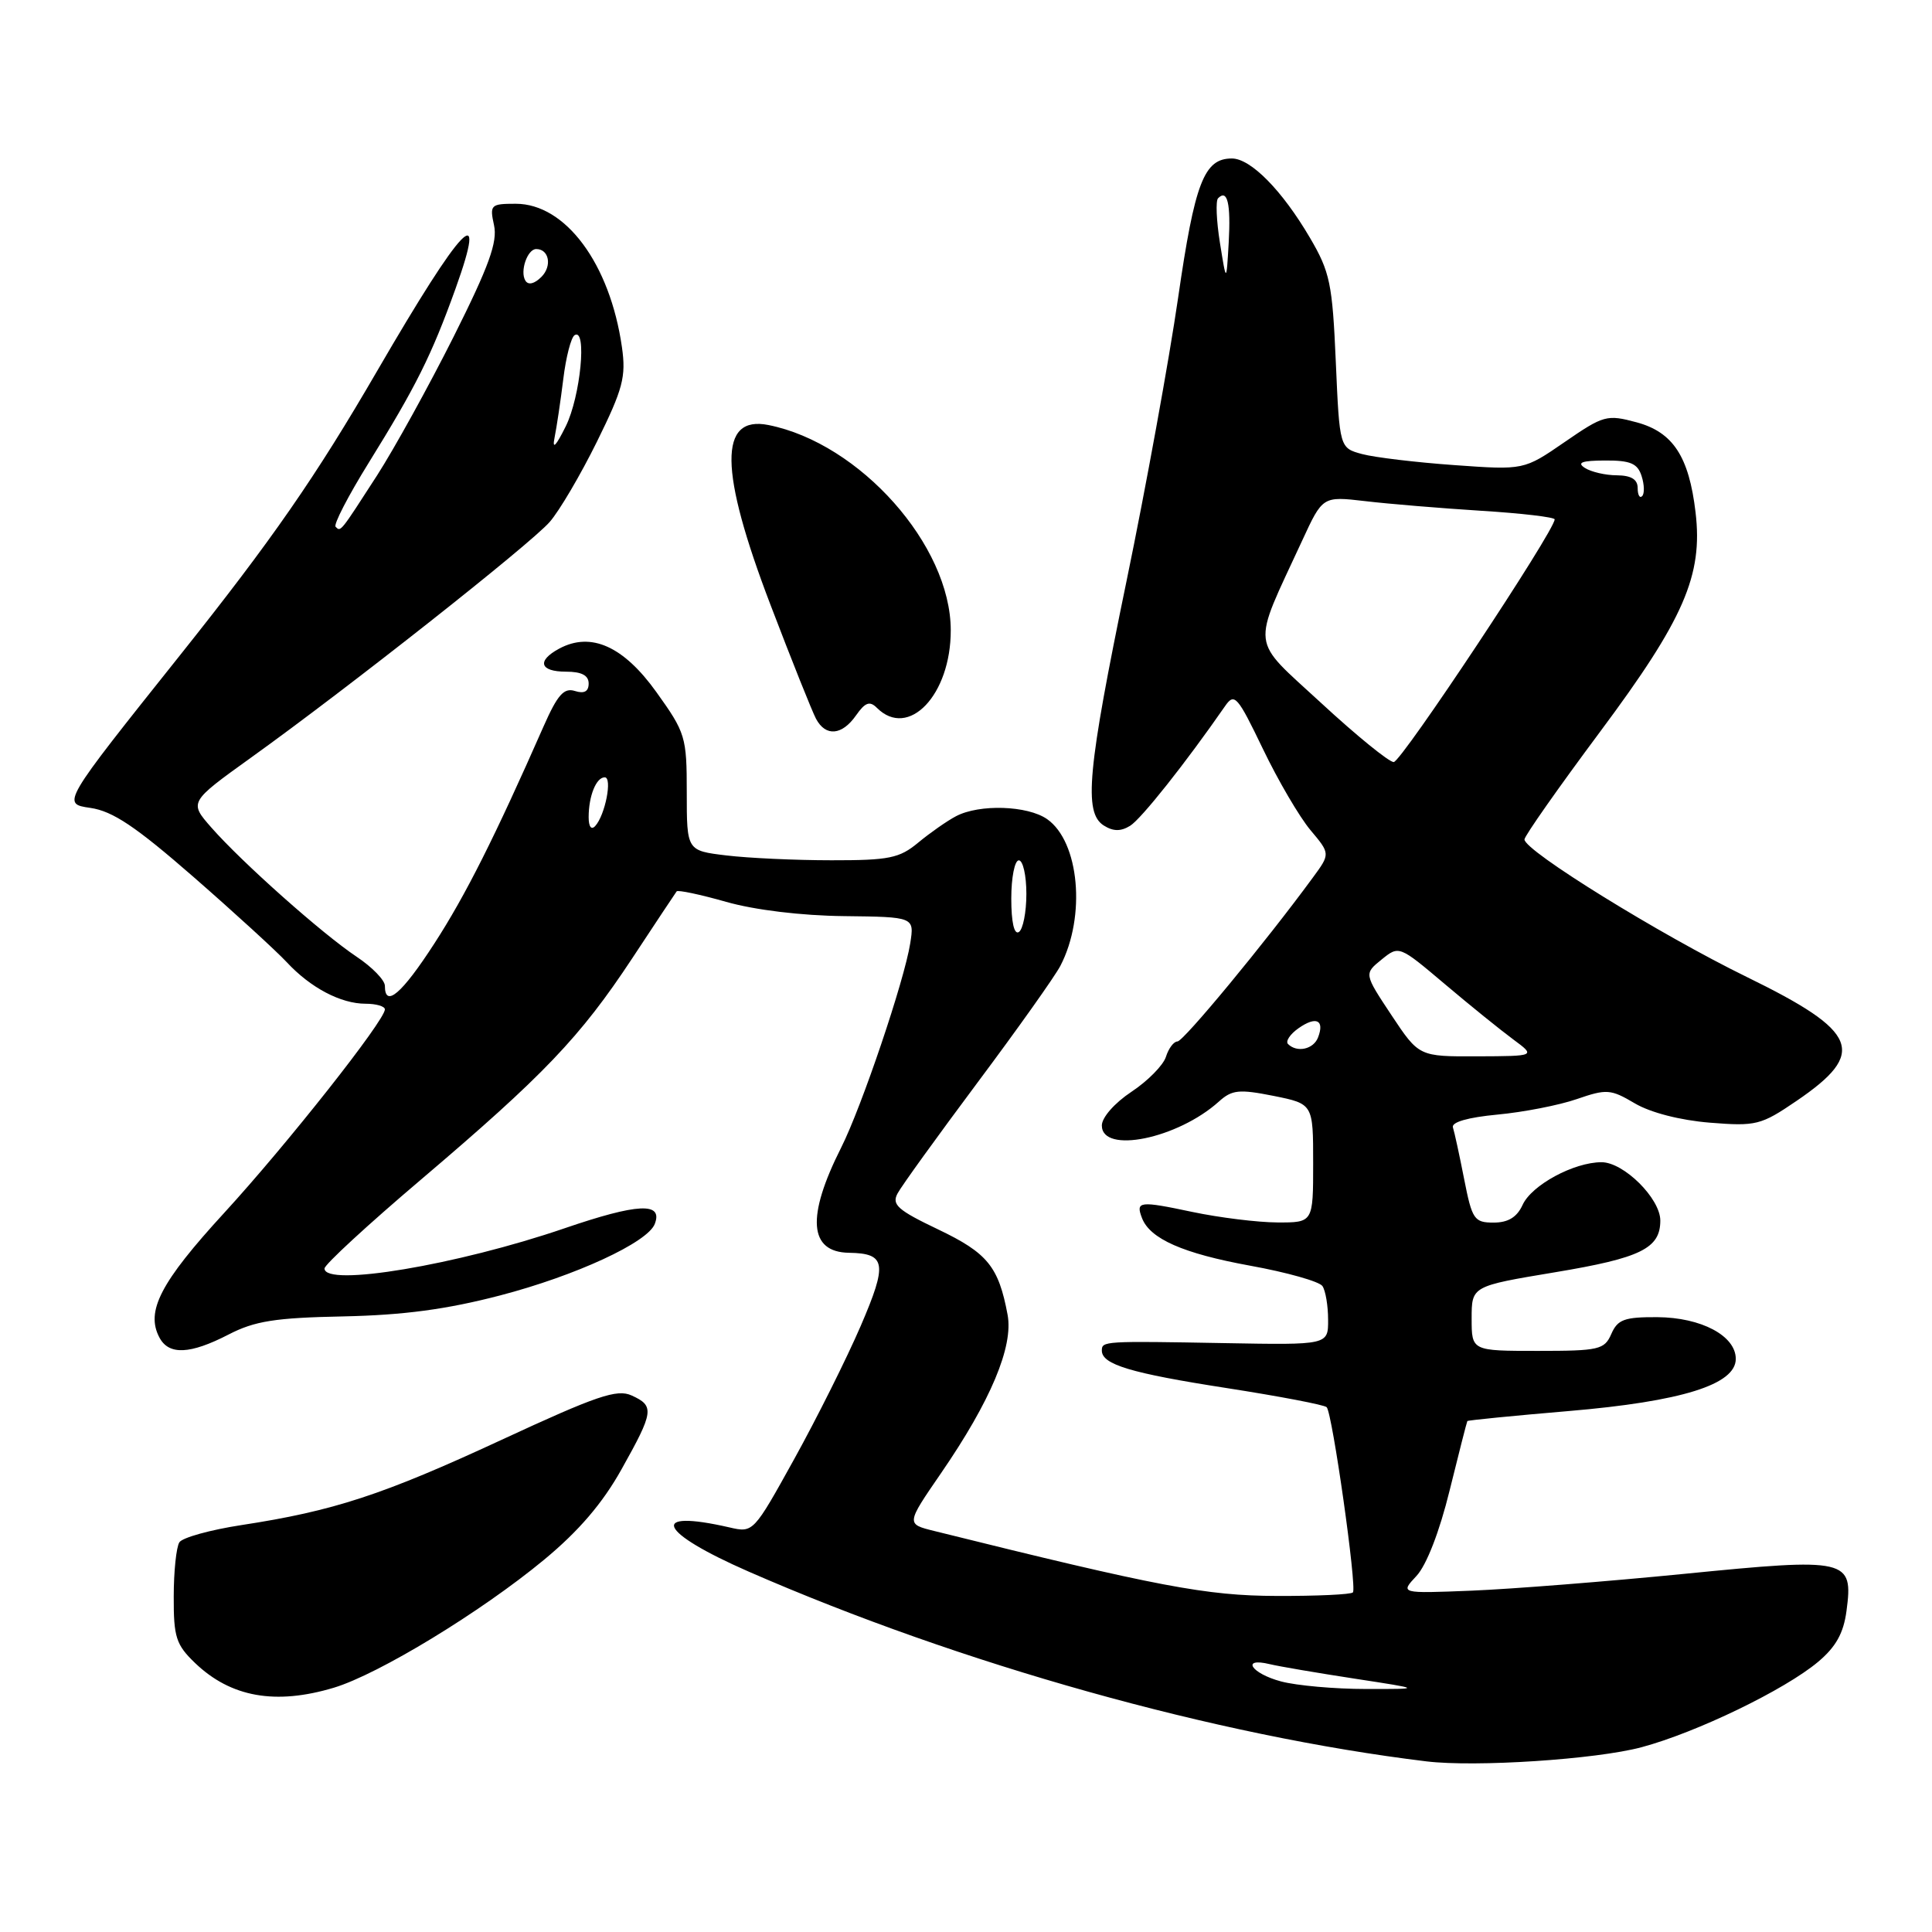 <?xml version="1.0" encoding="UTF-8" standalone="no"?>
<!DOCTYPE svg PUBLIC "-//W3C//DTD SVG 1.1//EN" "http://www.w3.org/Graphics/SVG/1.1/DTD/svg11.dtd" >
<svg xmlns="http://www.w3.org/2000/svg" xmlns:xlink="http://www.w3.org/1999/xlink" version="1.1" viewBox="0 0 256 256">
 <g >
 <path fill="currentColor"
d=" M 217.50 231.52 C 224.79 229.57 236.49 223.91 240.90 220.21 C 243.26 218.23 244.28 216.41 244.67 213.46 C 245.59 206.55 244.87 206.39 223.21 208.54 C 212.92 209.56 200.23 210.56 195.01 210.77 C 185.51 211.15 185.51 211.15 187.69 208.82 C 189.01 207.41 190.74 202.97 192.08 197.50 C 193.30 192.55 194.36 188.41 194.43 188.30 C 194.50 188.19 200.56 187.59 207.88 186.97 C 222.84 185.70 230.00 183.46 230.00 180.06 C 230.00 177.00 225.43 174.57 219.60 174.53 C 215.25 174.51 214.35 174.83 213.51 176.75 C 212.60 178.84 211.89 179.00 203.76 179.00 C 195.00 179.00 195.00 179.00 195.00 174.71 C 195.00 170.42 195.00 170.42 206.06 168.58 C 217.42 166.69 220.00 165.42 220.00 161.73 C 220.00 158.81 215.16 154.00 212.21 154.00 C 208.55 154.00 202.94 157.03 201.75 159.66 C 201.00 161.29 199.84 162.00 197.91 162.00 C 195.34 162.00 195.06 161.59 194.01 156.25 C 193.39 153.09 192.72 150.00 192.52 149.39 C 192.30 148.69 194.50 148.06 198.41 147.69 C 201.85 147.37 206.58 146.45 208.92 145.64 C 212.89 144.27 213.42 144.31 216.62 146.20 C 218.70 147.43 222.64 148.44 226.56 148.76 C 232.69 149.25 233.33 149.09 238.03 145.89 C 247.44 139.49 246.33 136.72 231.47 129.46 C 219.98 123.85 202.00 112.73 202.00 111.23 C 202.00 110.78 206.51 104.36 212.02 96.96 C 223.14 82.03 225.66 76.24 224.67 67.89 C 223.80 60.49 221.68 57.26 216.86 55.96 C 212.92 54.90 212.49 55.02 207.33 58.57 C 201.93 62.29 201.93 62.29 192.72 61.63 C 187.65 61.27 182.15 60.61 180.50 60.17 C 177.50 59.36 177.50 59.36 177.00 47.93 C 176.55 37.57 176.23 36.03 173.57 31.50 C 169.89 25.23 165.73 21.00 163.23 21.00 C 159.54 21.00 158.32 24.17 156.10 39.50 C 154.90 47.75 151.83 64.62 149.27 77.00 C 144.09 102.07 143.57 107.67 146.25 109.38 C 147.50 110.17 148.50 110.19 149.75 109.42 C 151.22 108.51 157.08 101.13 162.33 93.56 C 163.57 91.77 163.96 92.20 167.34 99.23 C 169.35 103.42 172.19 108.26 173.64 109.99 C 176.28 113.13 176.28 113.13 173.94 116.31 C 167.67 124.87 156.81 138.00 156.02 138.00 C 155.53 138.00 154.84 138.92 154.49 140.04 C 154.13 141.16 152.08 143.24 149.92 144.67 C 147.69 146.15 146.00 148.07 146.00 149.13 C 146.00 152.94 156.03 150.89 161.50 145.97 C 163.24 144.40 164.17 144.30 168.75 145.21 C 174.00 146.27 174.00 146.27 174.00 154.13 C 174.00 162.00 174.00 162.00 169.25 161.98 C 166.64 161.97 161.57 161.34 158.00 160.59 C 150.96 159.10 150.46 159.16 151.32 161.40 C 152.38 164.16 156.77 166.09 165.65 167.71 C 170.52 168.59 174.83 169.81 175.23 170.41 C 175.64 171.01 175.98 173.01 175.98 174.86 C 176.00 178.22 176.00 178.22 162.25 177.97 C 146.24 177.68 146.00 177.70 146.00 178.96 C 146.00 180.80 149.81 181.95 162.50 183.92 C 169.51 185.01 175.49 186.15 175.79 186.46 C 176.54 187.21 179.82 210.37 179.27 211.00 C 179.03 211.28 174.48 211.49 169.16 211.47 C 159.88 211.45 153.49 210.24 123.78 202.86 C 120.06 201.94 120.06 201.94 124.68 195.22 C 131.27 185.64 134.30 178.42 133.51 174.21 C 132.32 167.83 130.85 166.03 124.32 162.91 C 118.95 160.35 118.13 159.62 118.93 158.14 C 119.44 157.17 124.22 150.56 129.53 143.44 C 134.85 136.32 139.79 129.36 140.51 127.97 C 143.92 121.41 143.02 111.53 138.75 108.54 C 136.16 106.73 129.78 106.52 126.68 108.15 C 125.48 108.78 123.23 110.36 121.67 111.65 C 119.18 113.72 117.82 114.00 110.17 113.99 C 105.40 113.99 99.14 113.70 96.25 113.35 C 91.00 112.72 91.00 112.72 91.00 105.02 C 91.00 97.63 90.84 97.10 86.97 91.70 C 82.62 85.63 78.31 83.69 74.11 85.94 C 71.09 87.56 71.51 89.00 75.00 89.00 C 77.06 89.00 78.00 89.49 78.00 90.57 C 78.00 91.63 77.41 91.95 76.18 91.56 C 74.73 91.10 73.88 92.05 72.03 96.24 C 65.58 110.89 61.67 118.67 57.56 125.01 C 53.25 131.68 51.00 133.61 51.00 130.63 C 51.00 129.88 49.31 128.14 47.25 126.77 C 42.68 123.72 32.08 114.29 28.02 109.67 C 25.05 106.29 25.05 106.29 33.26 100.39 C 46.05 91.22 70.25 72.12 72.83 69.17 C 74.12 67.70 76.94 62.90 79.11 58.50 C 82.55 51.52 82.97 49.93 82.41 46.00 C 80.83 34.95 74.94 27.00 68.34 27.00 C 65.02 27.00 64.87 27.14 65.46 29.84 C 65.95 32.06 64.80 35.25 60.12 44.59 C 56.83 51.14 52.26 59.42 49.96 63.00 C 45.04 70.62 45.15 70.49 44.47 69.80 C 44.17 69.51 46.13 65.72 48.82 61.38 C 55.14 51.19 57.18 47.09 60.36 38.25 C 64.73 26.07 61.28 29.69 50.00 49.11 C 41.81 63.22 36.06 71.51 23.83 86.85 C 8.16 106.50 8.16 106.50 11.97 107.05 C 14.94 107.48 17.98 109.52 25.64 116.20 C 31.06 120.93 36.62 126.02 38.00 127.50 C 41.15 130.89 45.16 133.00 48.45 133.00 C 49.85 133.00 51.00 133.34 51.00 133.75 C 51.00 135.21 38.03 151.64 29.70 160.72 C 21.26 169.92 19.27 173.76 21.13 177.24 C 22.38 179.59 25.19 179.46 30.29 176.83 C 33.75 175.04 36.46 174.61 45.50 174.43 C 53.48 174.26 59.18 173.50 66.27 171.65 C 76.28 169.04 85.82 164.63 86.76 162.18 C 87.88 159.27 84.52 159.43 74.79 162.76 C 60.59 167.62 43.00 170.57 43.00 168.08 C 43.00 167.57 48.74 162.28 55.75 156.33 C 72.07 142.46 76.86 137.45 83.76 127.00 C 86.84 122.33 89.50 118.32 89.66 118.11 C 89.82 117.90 92.77 118.52 96.22 119.50 C 100.00 120.58 106.21 121.33 111.83 121.39 C 121.16 121.50 121.16 121.50 120.61 125.00 C 119.82 129.97 114.18 146.66 111.46 152.06 C 106.83 161.24 107.18 165.92 112.50 166.00 C 117.41 166.08 117.62 167.40 114.05 175.69 C 112.20 179.98 108.24 187.91 105.25 193.31 C 99.84 203.08 99.81 203.12 96.66 202.39 C 85.84 199.91 87.19 202.99 99.21 208.25 C 127.33 220.54 161.17 230.01 189.00 233.39 C 195.52 234.18 211.47 233.13 217.50 231.52 Z  M 44.24 223.63 C 50.18 221.84 63.77 213.57 72.11 206.66 C 76.69 202.87 79.85 199.18 82.36 194.68 C 86.64 187.04 86.74 186.29 83.70 184.91 C 81.76 184.02 79.09 184.93 66.45 190.79 C 50.68 198.10 44.21 200.21 32.00 202.08 C 27.88 202.71 24.17 203.74 23.77 204.36 C 23.36 204.99 23.02 208.23 23.02 211.56 C 23.00 216.94 23.33 217.94 25.85 220.36 C 30.59 224.90 36.51 225.95 44.24 223.63 Z  M 113.43 94.79 C 114.64 93.06 115.25 92.85 116.19 93.79 C 120.38 97.98 126.00 92.08 125.98 83.50 C 125.97 72.26 113.95 58.74 101.83 56.32 C 95.20 54.99 95.29 62.34 102.10 80.16 C 104.90 87.50 107.62 94.29 108.13 95.25 C 109.41 97.64 111.57 97.45 113.43 94.79 Z  M 169.75 222.80 C 165.80 221.75 164.37 219.57 168.25 220.51 C 169.49 220.81 174.55 221.67 179.50 222.43 C 188.50 223.81 188.50 223.81 181.00 223.80 C 176.88 223.80 171.81 223.35 169.75 222.80 Z  M 184.38 134.52 C 180.74 129.03 180.74 129.03 183.06 127.15 C 185.38 125.27 185.38 125.27 191.44 130.39 C 194.77 133.21 198.85 136.50 200.50 137.72 C 203.50 139.94 203.50 139.94 195.76 139.97 C 188.02 140.00 188.02 140.00 184.38 134.52 Z  M 170.67 138.34 C 170.31 137.98 170.94 137.03 172.07 136.24 C 174.39 134.61 175.54 135.15 174.65 137.46 C 174.05 139.04 171.86 139.52 170.67 138.34 Z  M 134.00 119.06 C 134.00 116.28 134.45 114.00 135.00 114.00 C 135.55 114.00 136.00 116.00 136.00 118.44 C 136.00 120.88 135.55 123.16 135.00 123.50 C 134.38 123.88 134.00 122.18 134.00 119.06 Z  M 78.00 108.28 C 78.00 105.47 79.00 103.00 80.13 103.00 C 81.17 103.00 80.19 108.01 78.87 109.45 C 78.35 110.02 78.00 109.55 78.00 108.28 Z  M 175.07 93.16 C 165.57 84.39 165.79 86.25 172.55 71.62 C 175.26 65.75 175.26 65.75 180.88 66.40 C 183.97 66.77 190.89 67.34 196.25 67.68 C 201.61 68.01 206.00 68.53 206.00 68.82 C 206.00 70.34 185.66 101.00 184.67 100.98 C 184.03 100.96 179.71 97.45 175.07 93.16 Z  M 217.00 64.67 C 217.00 63.52 216.14 63.00 214.25 62.98 C 212.74 62.98 210.82 62.53 210.00 62.00 C 208.90 61.29 209.61 61.03 212.68 61.02 C 216.05 61.00 216.99 61.41 217.52 63.08 C 217.89 64.22 217.92 65.42 217.59 65.74 C 217.27 66.07 217.00 65.58 217.00 64.67 Z  M 73.48 58.00 C 73.76 56.62 74.28 53.12 74.64 50.22 C 74.99 47.32 75.67 44.70 76.14 44.41 C 77.81 43.38 76.92 52.56 74.96 56.50 C 73.66 59.12 73.15 59.64 73.48 58.00 Z  M 69.62 37.19 C 68.86 35.97 69.88 33.00 71.05 33.00 C 72.76 33.00 73.18 35.25 71.74 36.69 C 70.81 37.62 70.00 37.81 69.62 37.19 Z  M 161.65 32.19 C 161.18 29.26 161.07 26.60 161.40 26.27 C 162.64 25.02 163.10 26.94 162.81 32.14 C 162.50 37.50 162.50 37.50 161.65 32.19 Z "/>
</g>
</svg>